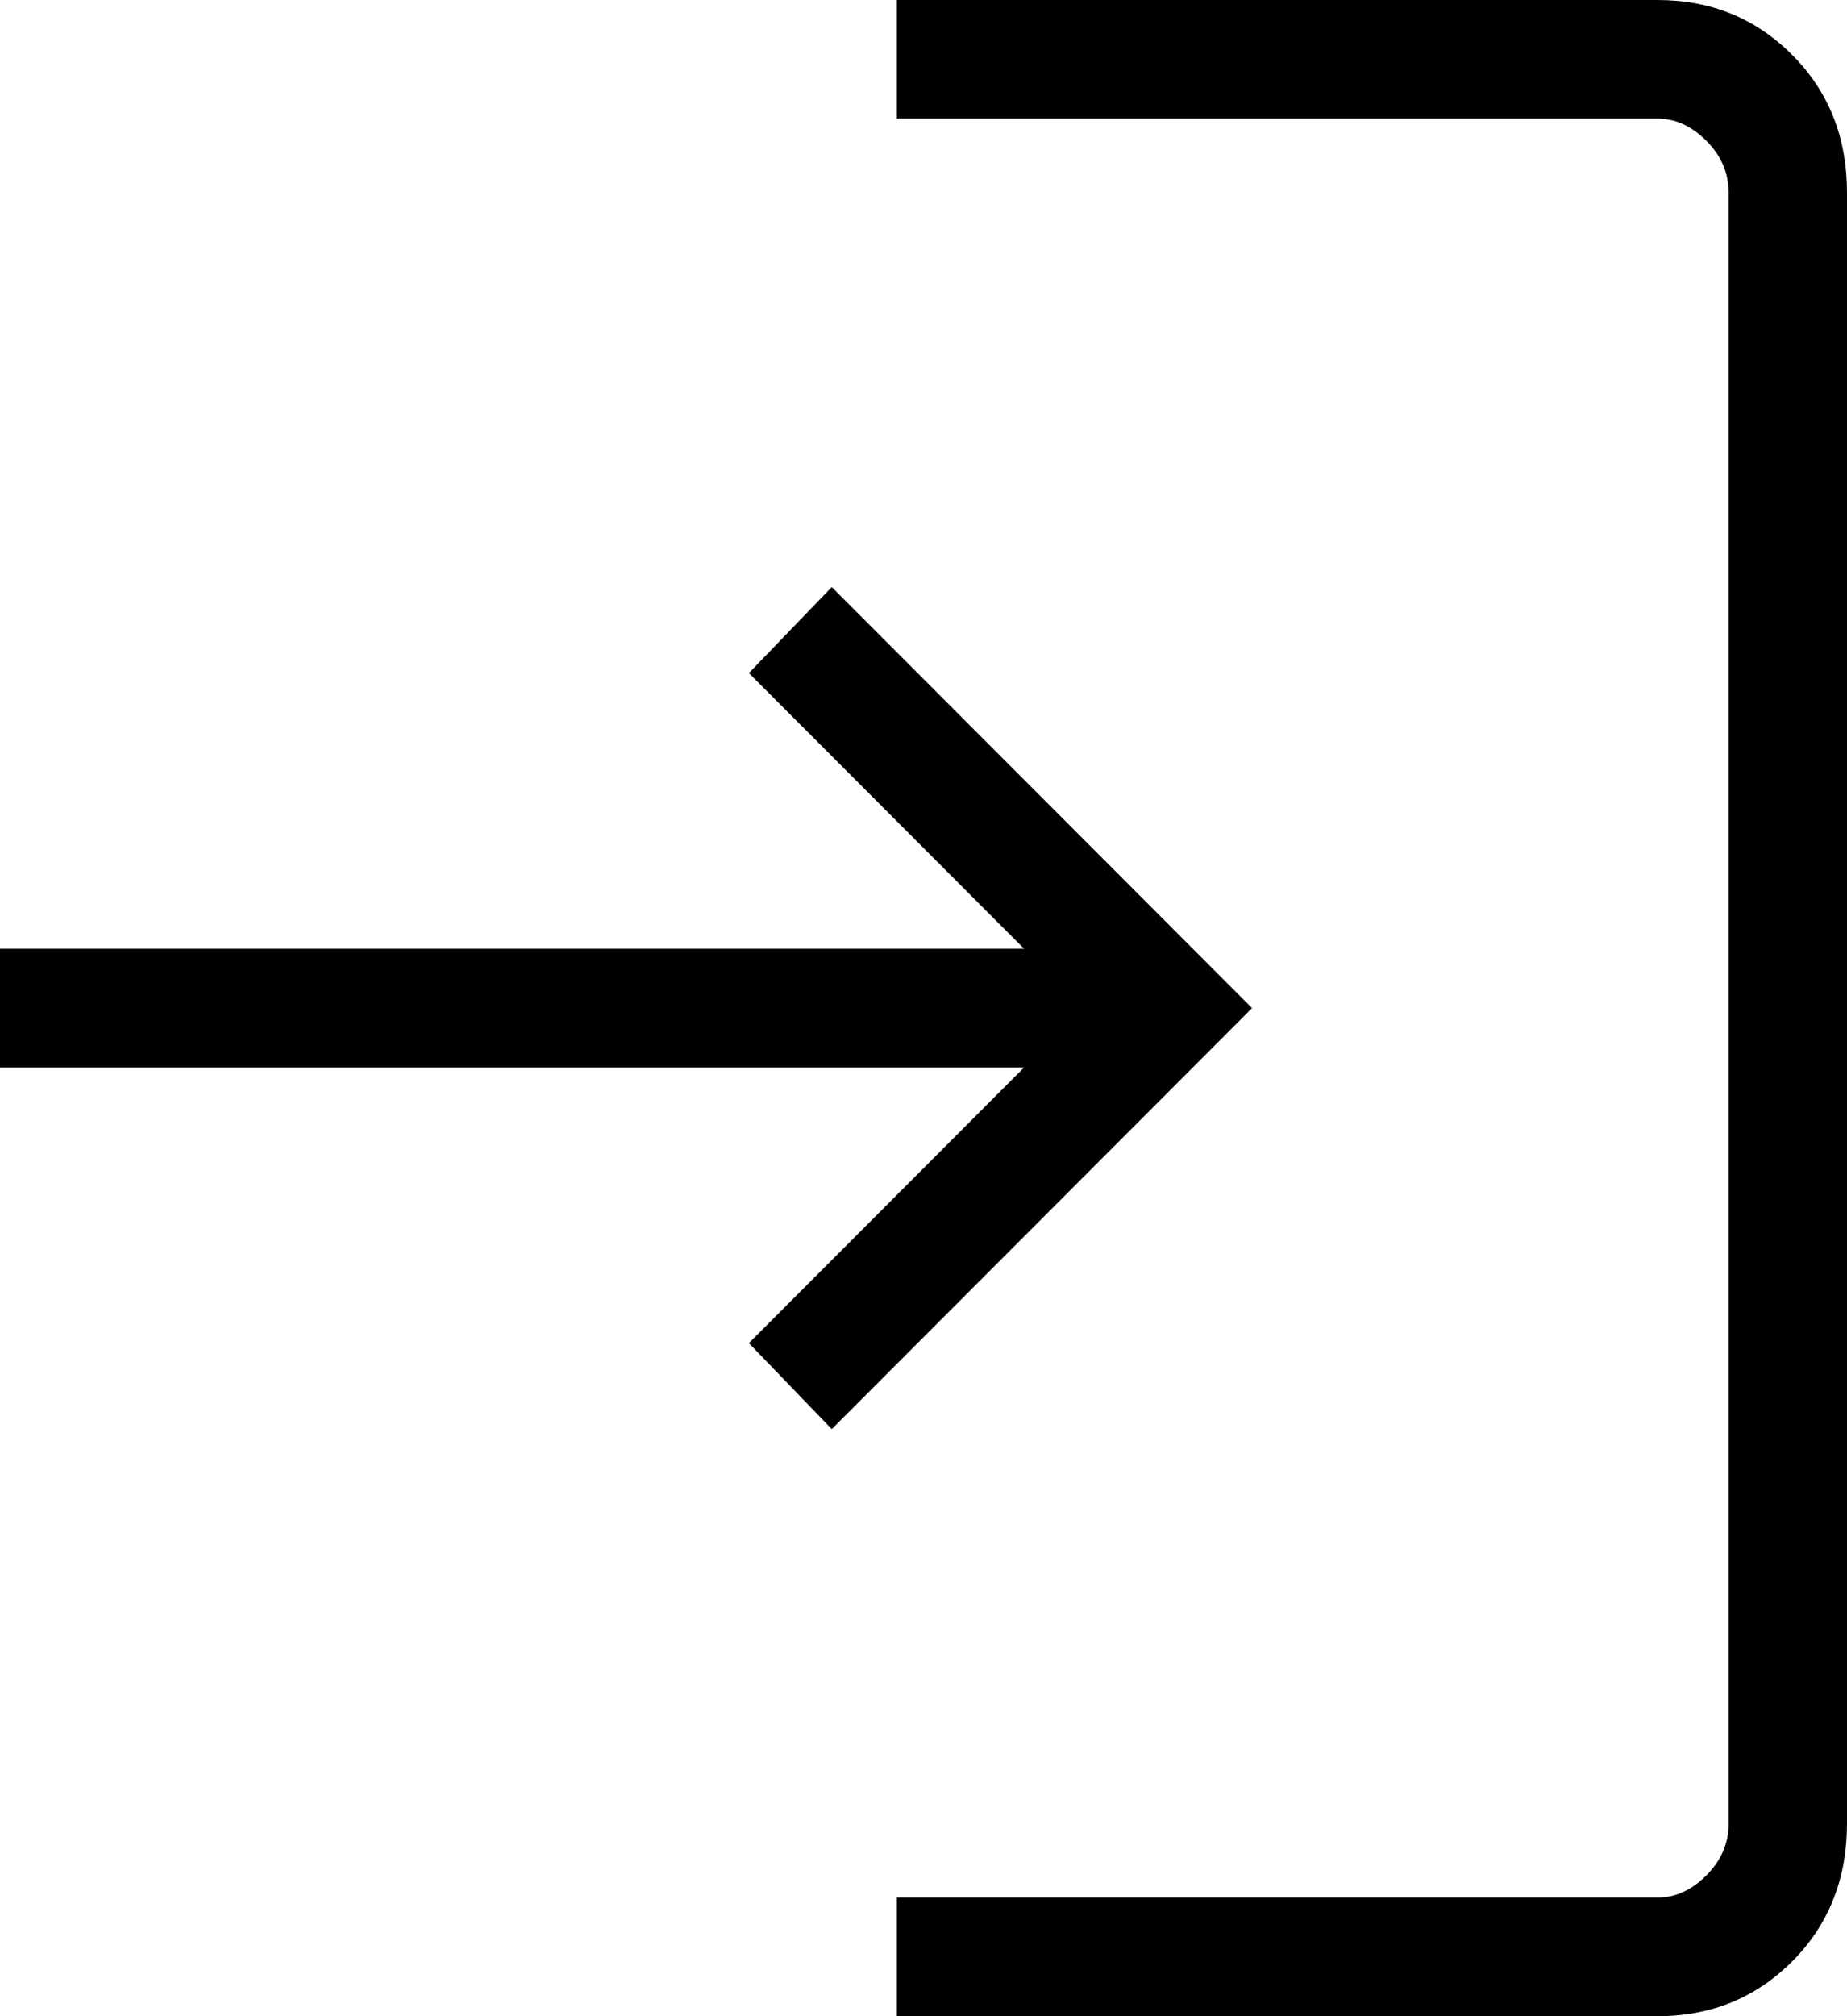 <svg width="33" height="36" viewBox="0 0 33 36" fill="none" xmlns="http://www.w3.org/2000/svg">
<path d="M16.024 36V33.882H29.615C29.933 33.882 30.224 33.75 30.489 33.484C30.753 33.22 30.885 32.912 30.885 32.559V3.441C30.885 3.088 30.753 2.78 30.489 2.516C30.224 2.25 29.933 2.118 29.615 2.118H16.024V0H29.615C30.567 0 31.369 0.327 32.021 0.98C32.673 1.633 33 2.453 33 3.441V32.559C33 33.547 32.673 34.368 32.021 35.022C31.369 35.674 30.567 36 29.615 36H16.024ZM14.861 25.518L13.38 23.982L18.298 19.059H0V16.941H18.298L13.38 12.018L14.861 10.482L22.37 18L14.861 25.518Z" fill="black"/>
</svg>

